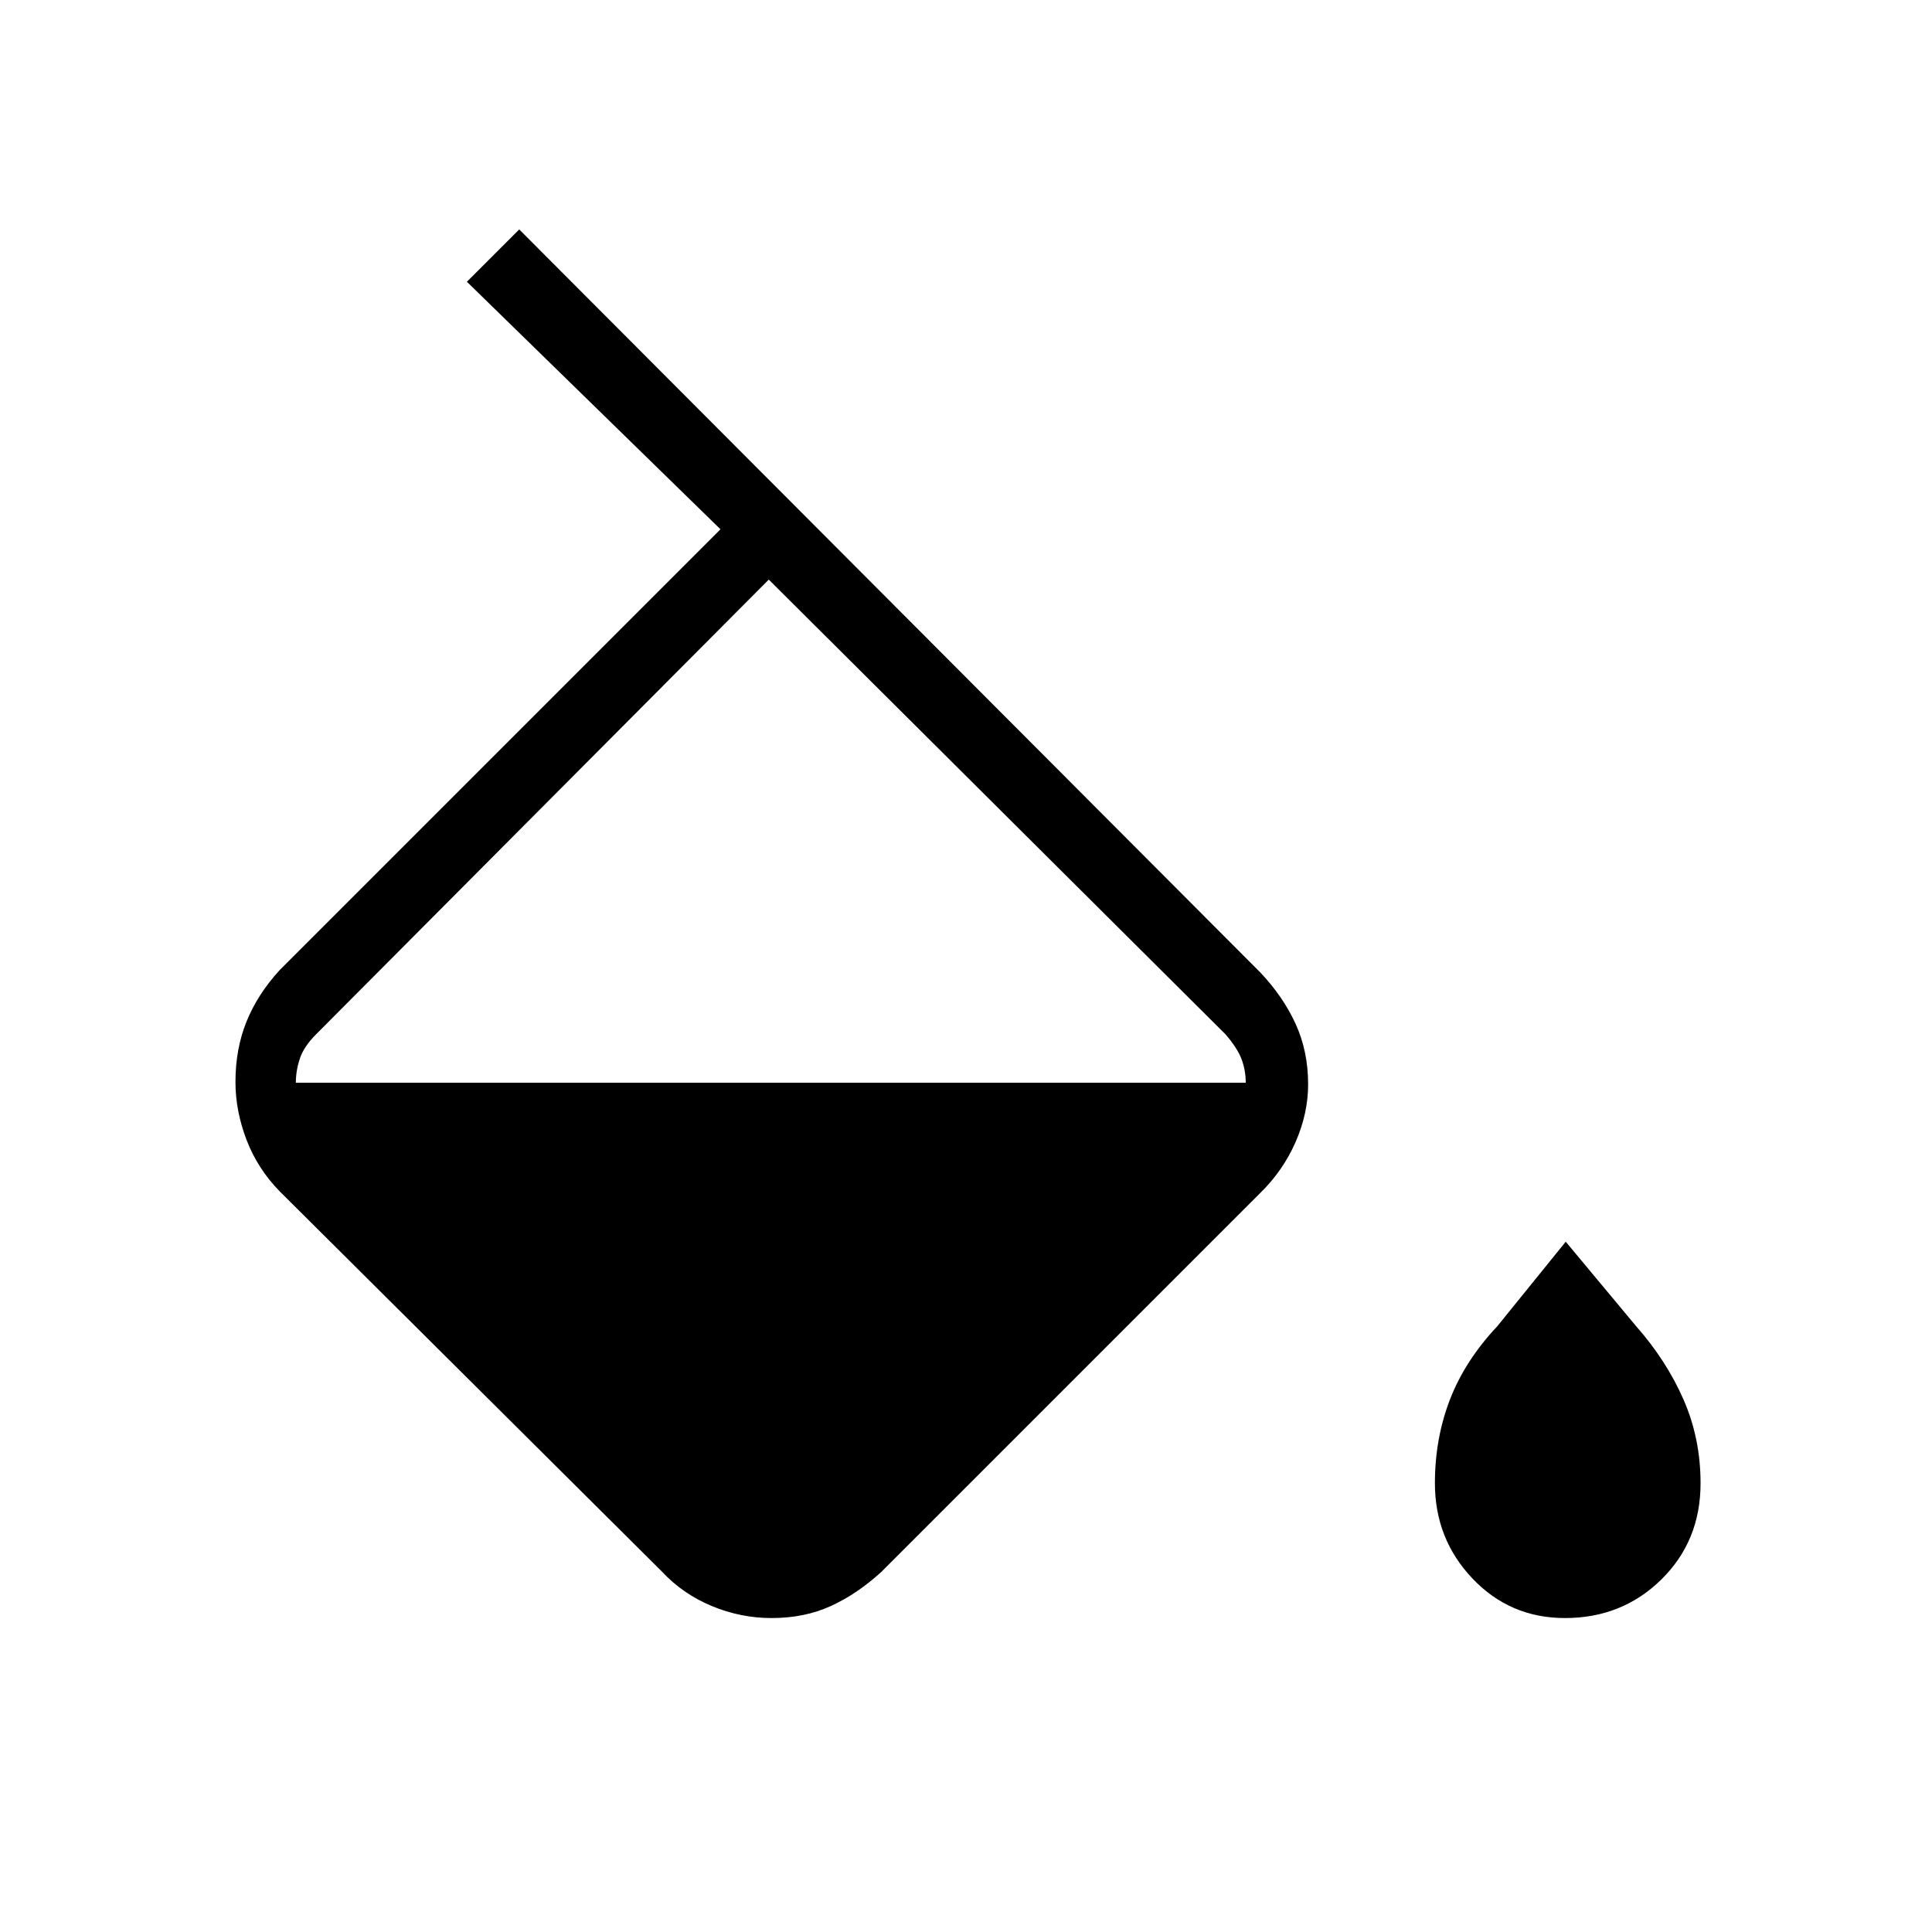 <svg xmlns="http://www.w3.org/2000/svg" height="48" viewBox="0 -960 960 960" width="48"><path d="M329-179 139-368q-11-11.24-16.5-25.62T117-422.4q0-16.4 5.5-30Q128-466 139-478l219-219-126-123 26-26 368.1 369.07q11.37 11.93 17.64 25.59 6.26 13.65 6.26 30.12 0 14.46-6.26 28.76Q637.47-378.17 626-367L438-179q-12 11-25.1 17-13.1 6-29.5 6-15.4 0-29.78-6T329-179Zm53-493L157-446q-6 6-8 12t-2 12h472q0-6-2-11.5t-8-12.5L382-672Zm395.66 516q-27.35 0-46-19.65Q713-195.3 713-223q0-22.28 7.5-41.64T744-301l34-42 35 42q15 17 23.5 36.36T845-223q0 28.7-19.5 47.85Q806-156 777.66-156Z"/></svg>